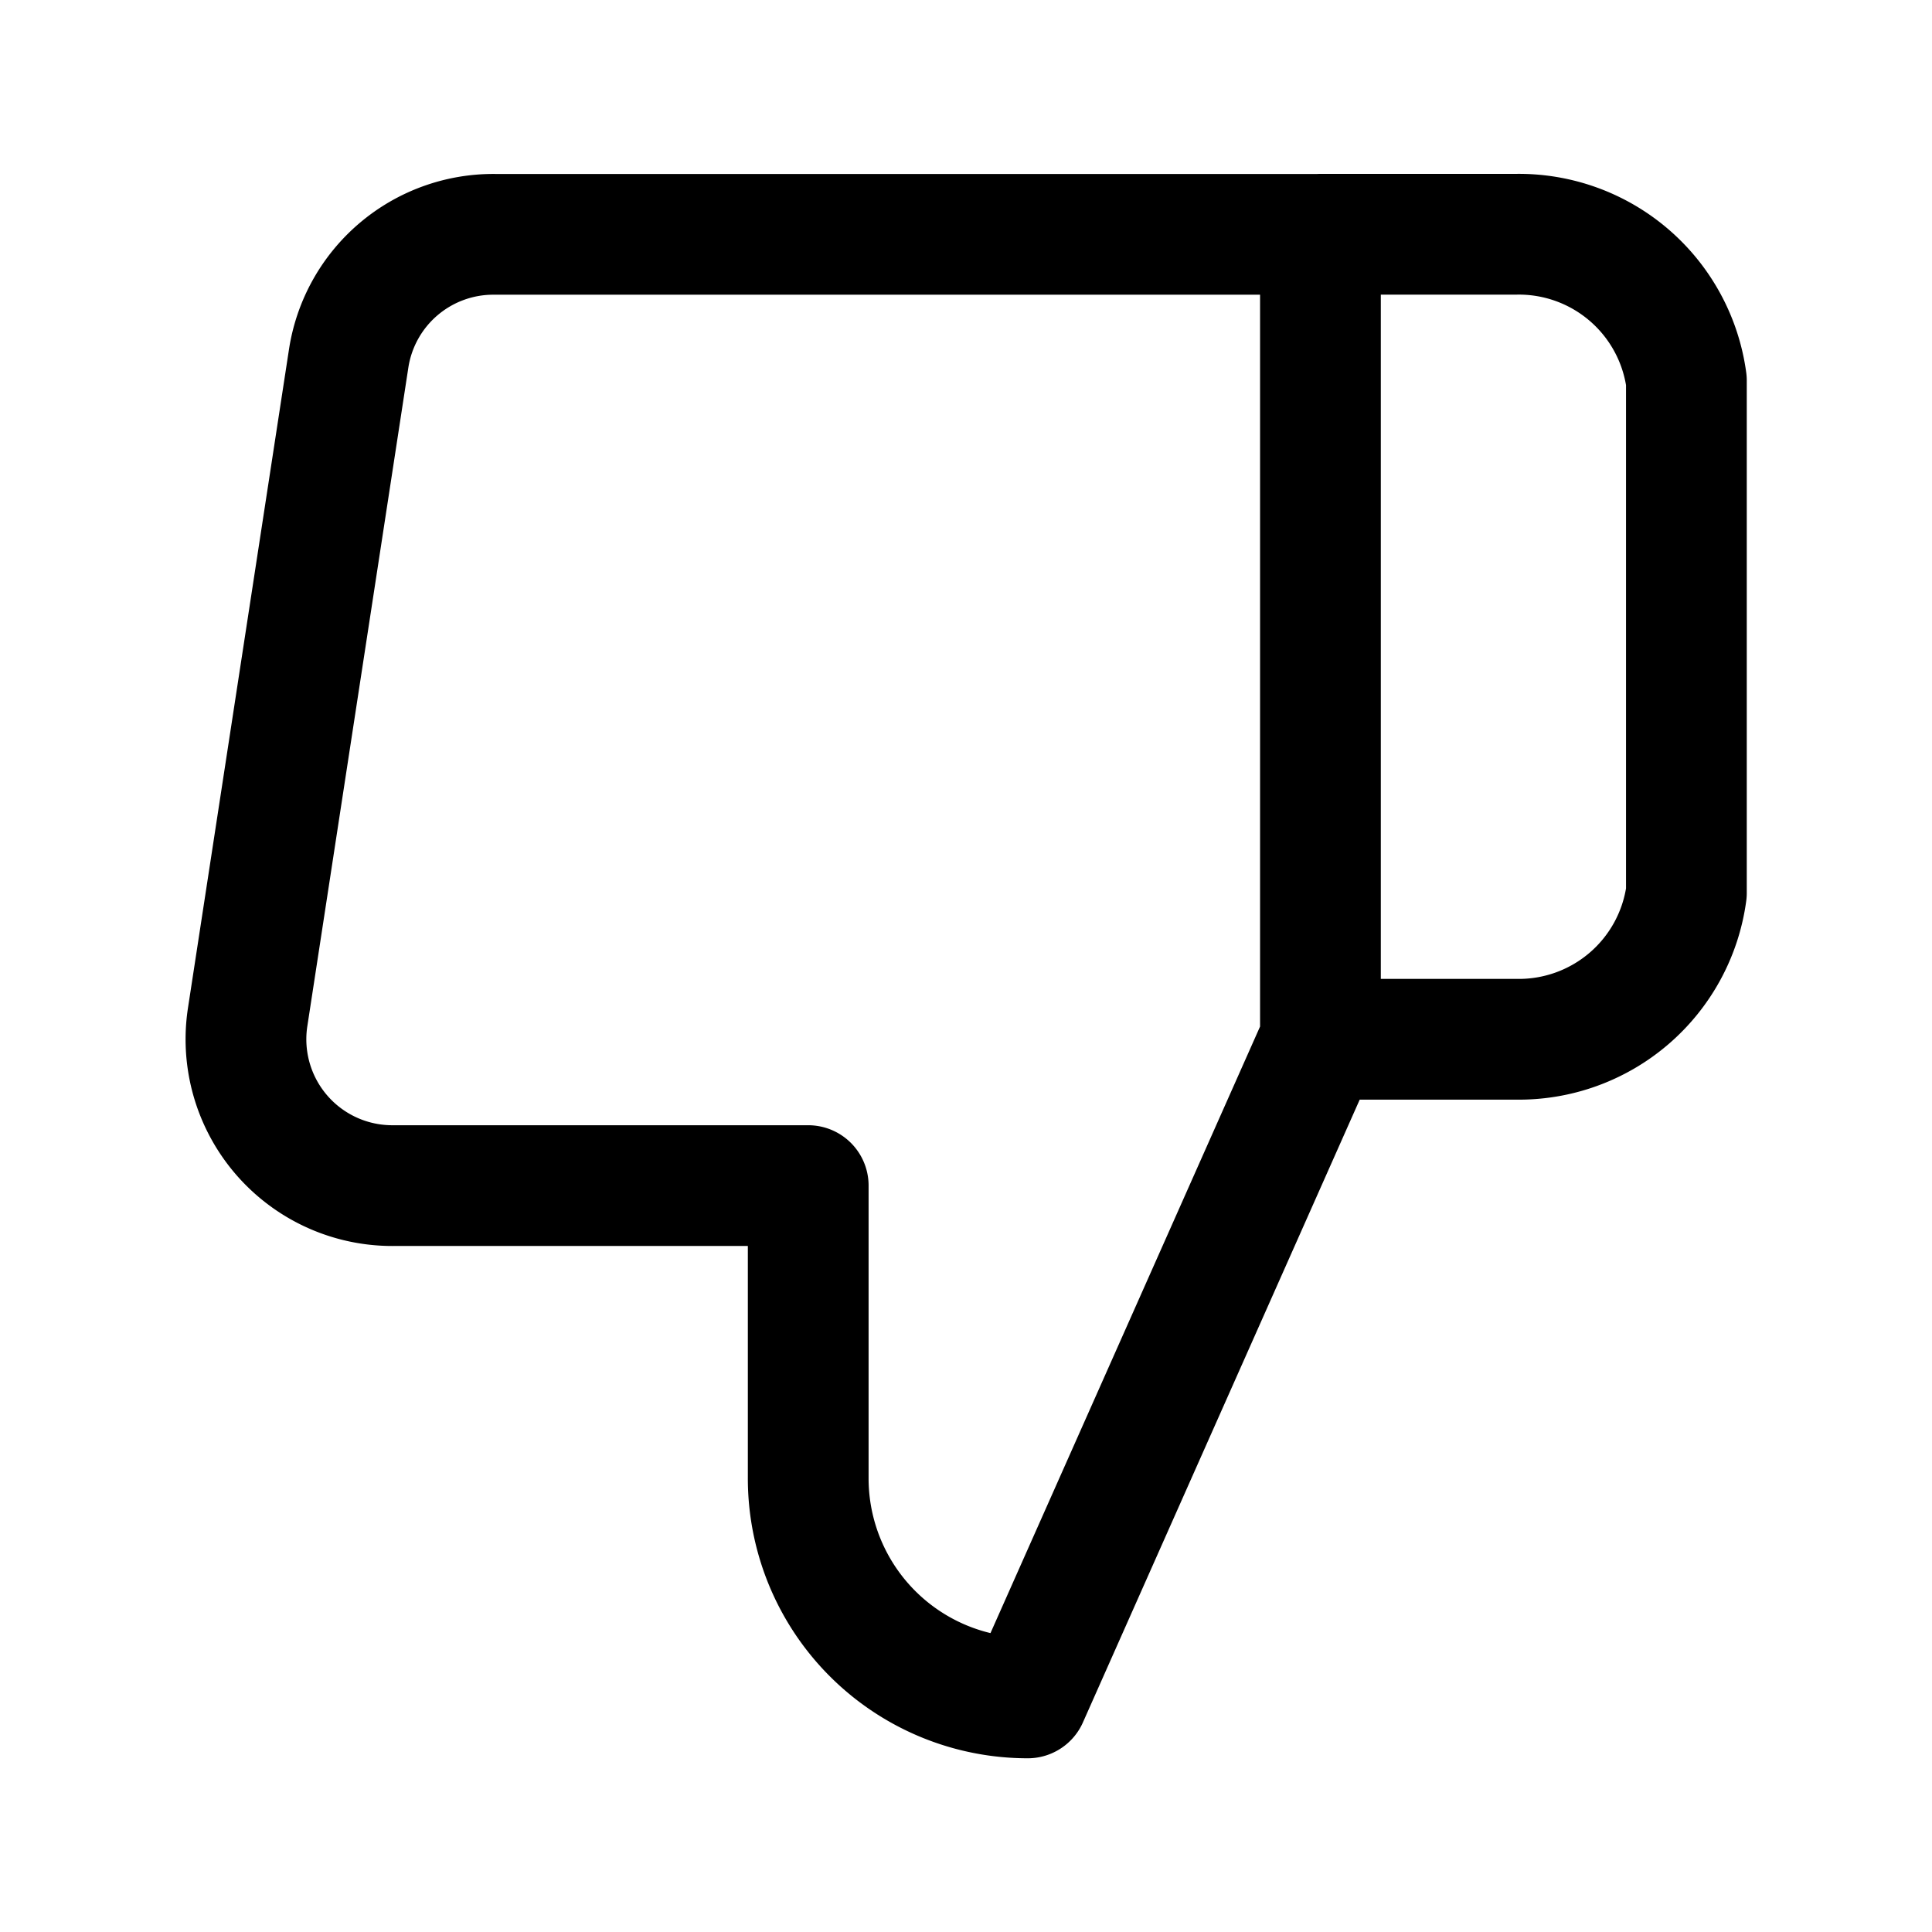 <svg xmlns="http://www.w3.org/2000/svg" xmlns:xlink="http://www.w3.org/1999/xlink" width="24" height="24" viewBox="0 0 24 24">
  <defs>
    <style>
      .cls-1 {
        clip-path: url(#clip-thumbs-down);
      }

      .cls-2 {
        fill: none;
        stroke: #000;
        stroke-linecap: round;
        stroke-linejoin: round;
        stroke-width: 1.5px;
      }
    </style>
    <clipPath id="clip-thumbs-down">
      <rect width="24" height="24"/>
    </clipPath>
  </defs>
  <g id="thumbs-down" class="cls-1">
    <g id="Group_2178" data-name="Group 2178">
      <path id="thumbs-down-2" data-name="thumbs-down" class="cls-2" d="M9.091,13.636v3.636A2.727,2.727,0,0,0,11.818,20l3.636-8.181v-10H5.2A1.818,1.818,0,0,0,3.382,3.363L2.127,11.545a1.818,1.818,0,0,0,1.818,2.091ZM15.454,1.818h2.427A2.1,2.1,0,0,1,20,3.636V10a2.1,2.1,0,0,1-2.118,1.818H15.454" transform="translate(0.949 1.092)"/>
    </g>
  </g>
</svg>

